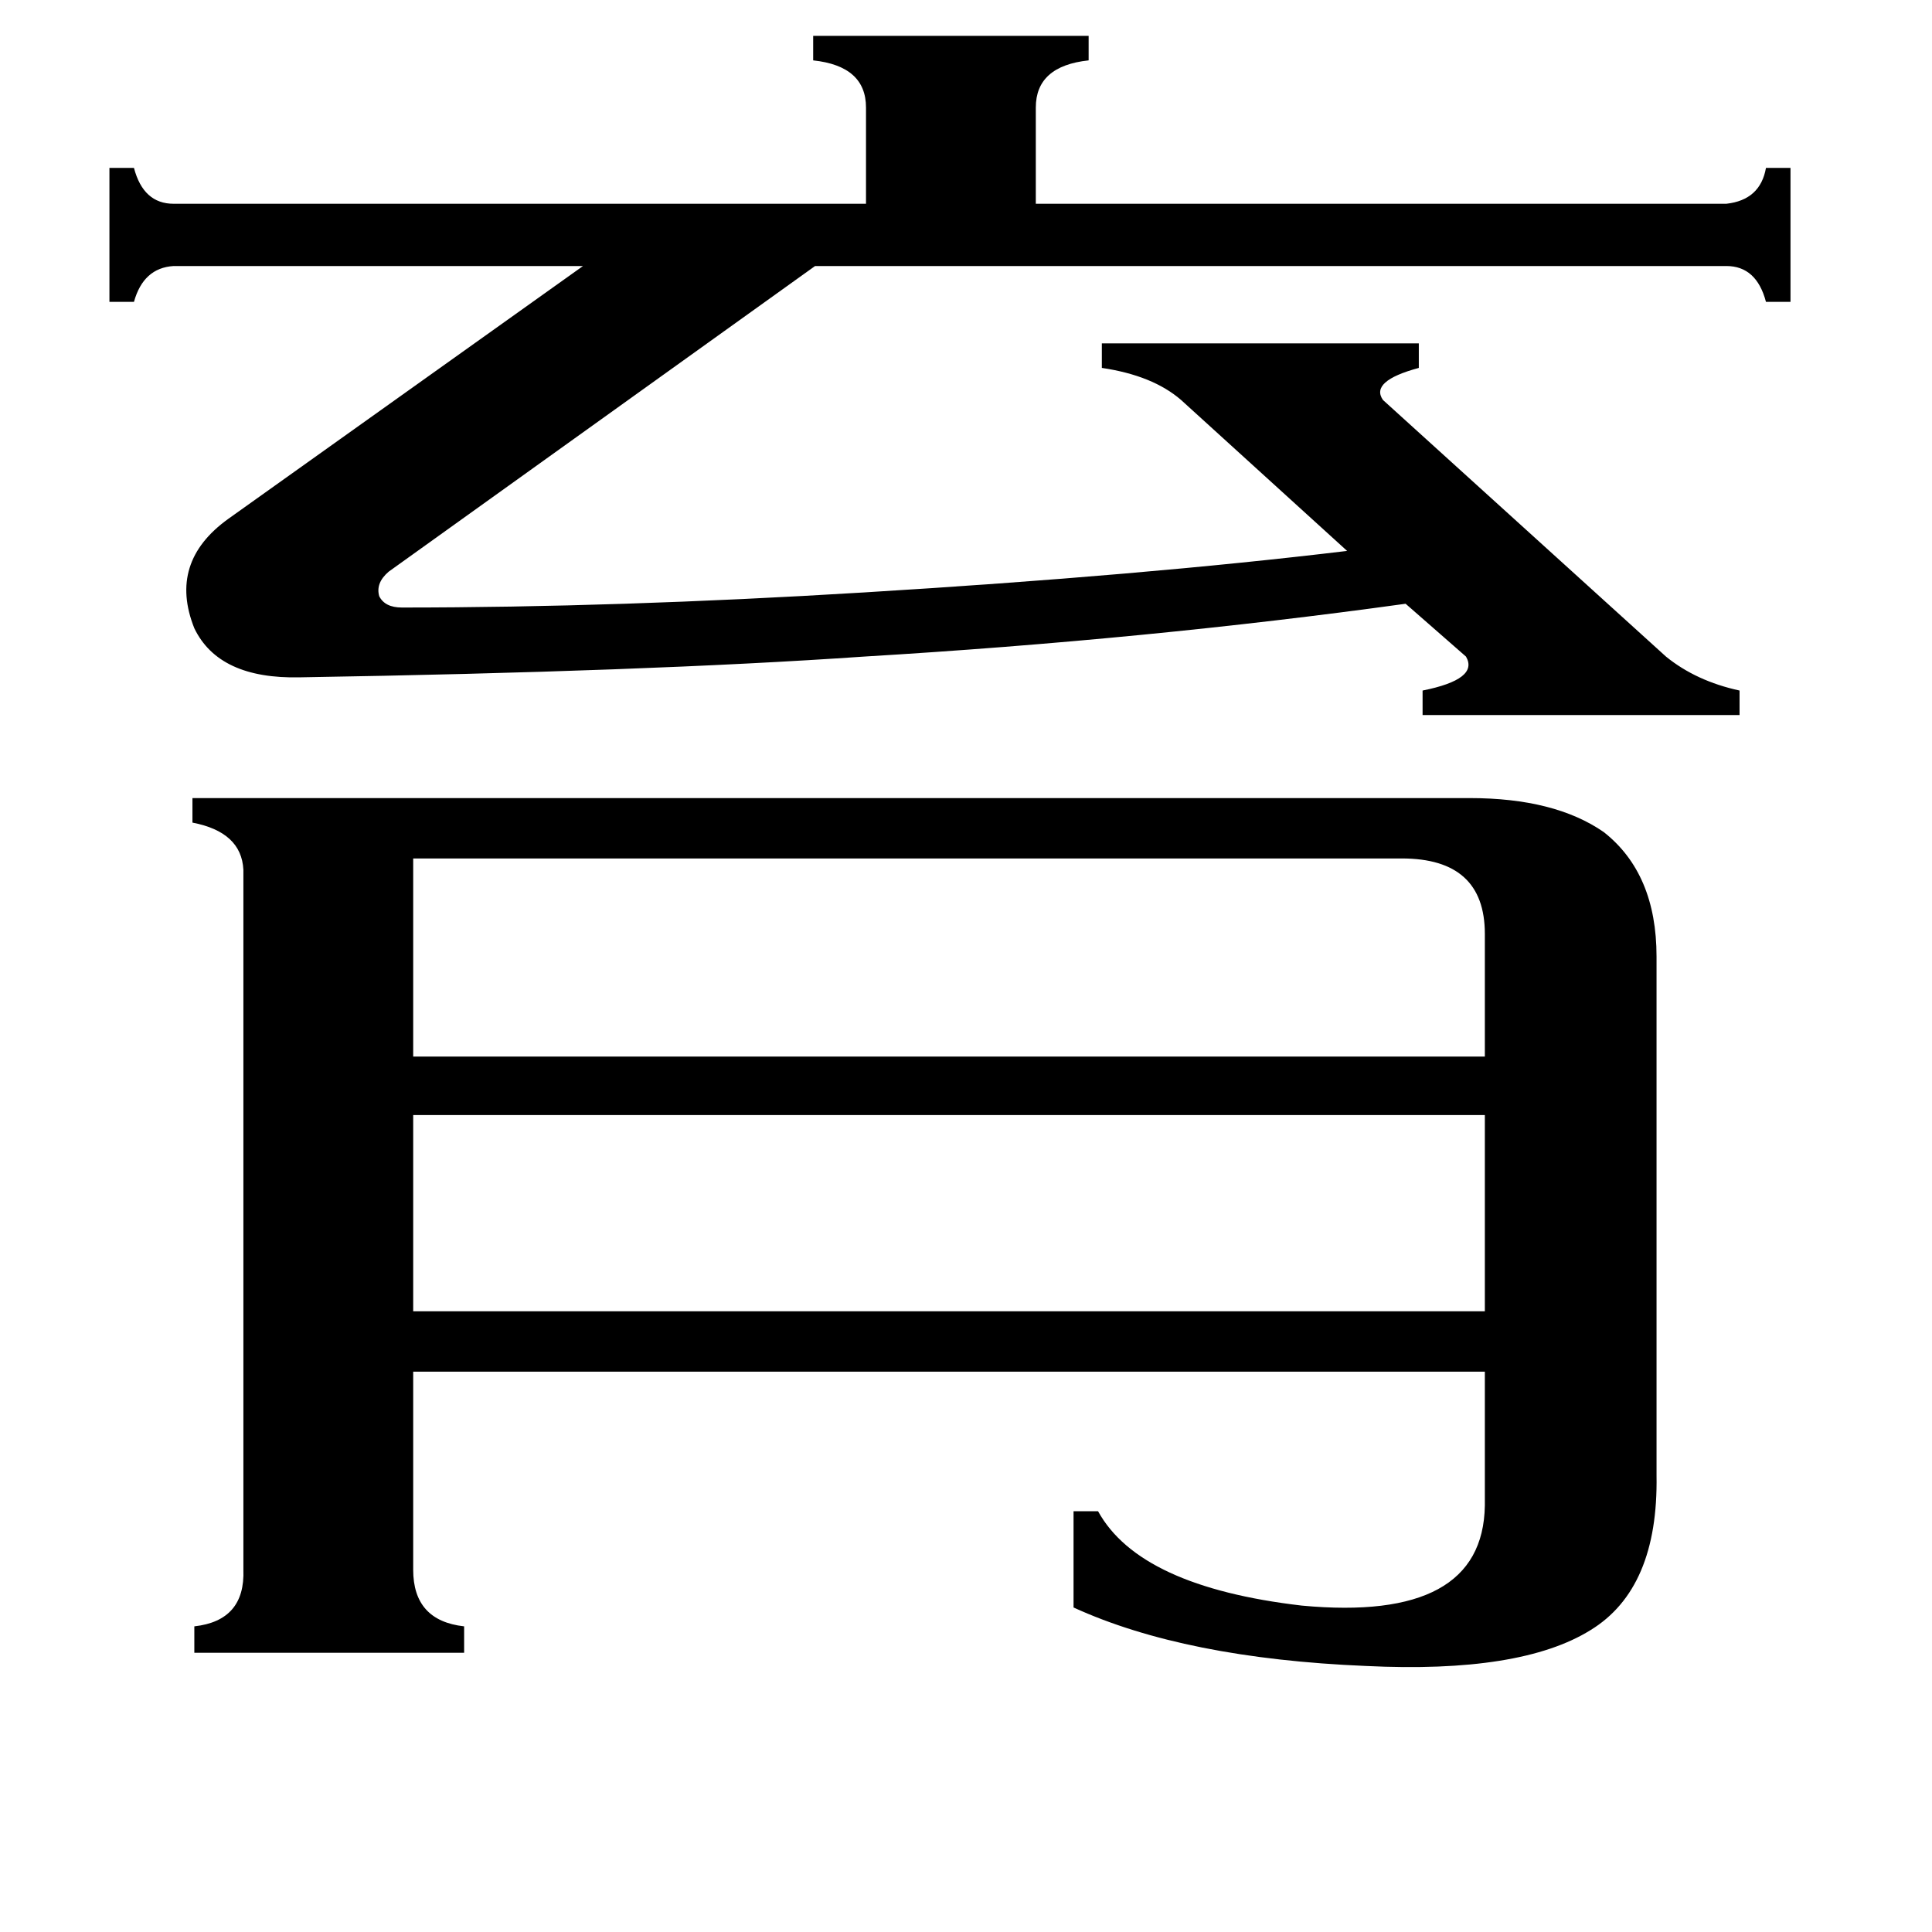 <svg xmlns="http://www.w3.org/2000/svg" viewBox="0 -800 1024 1024">
	<path fill="#000000" d="M219 -209V-105H787V-209ZM219 -345V-240H787V-305Q787 -345 743 -345ZM915 -692Q933 -694 936 -711H949V-640H936Q931 -659 915 -659H432L206 -497Q199 -491 201 -484Q204 -478 213 -478Q327 -478 458 -486Q606 -495 714 -508L626 -588Q611 -601 584 -605V-618H752V-605Q726 -598 733 -588L883 -452Q899 -439 922 -434V-421H754V-434Q784 -440 777 -452L745 -480Q608 -461 458 -452Q342 -444 159 -441Q116 -440 103 -467Q89 -502 121 -525L309 -659H92Q76 -658 71 -640H58V-711H71Q76 -692 92 -692H459V-743Q459 -765 431 -768V-781H577V-768Q549 -765 549 -743V-692ZM779 -377Q824 -377 850 -359Q878 -337 878 -293V-18Q879 42 843 64Q806 87 724 83Q628 79 569 52V1H582Q604 41 690 51Q786 60 787 -2V-73H219V32Q219 59 246 62V76H103V62Q130 59 129 32V-339Q128 -359 102 -364V-377Z"/>
</svg>